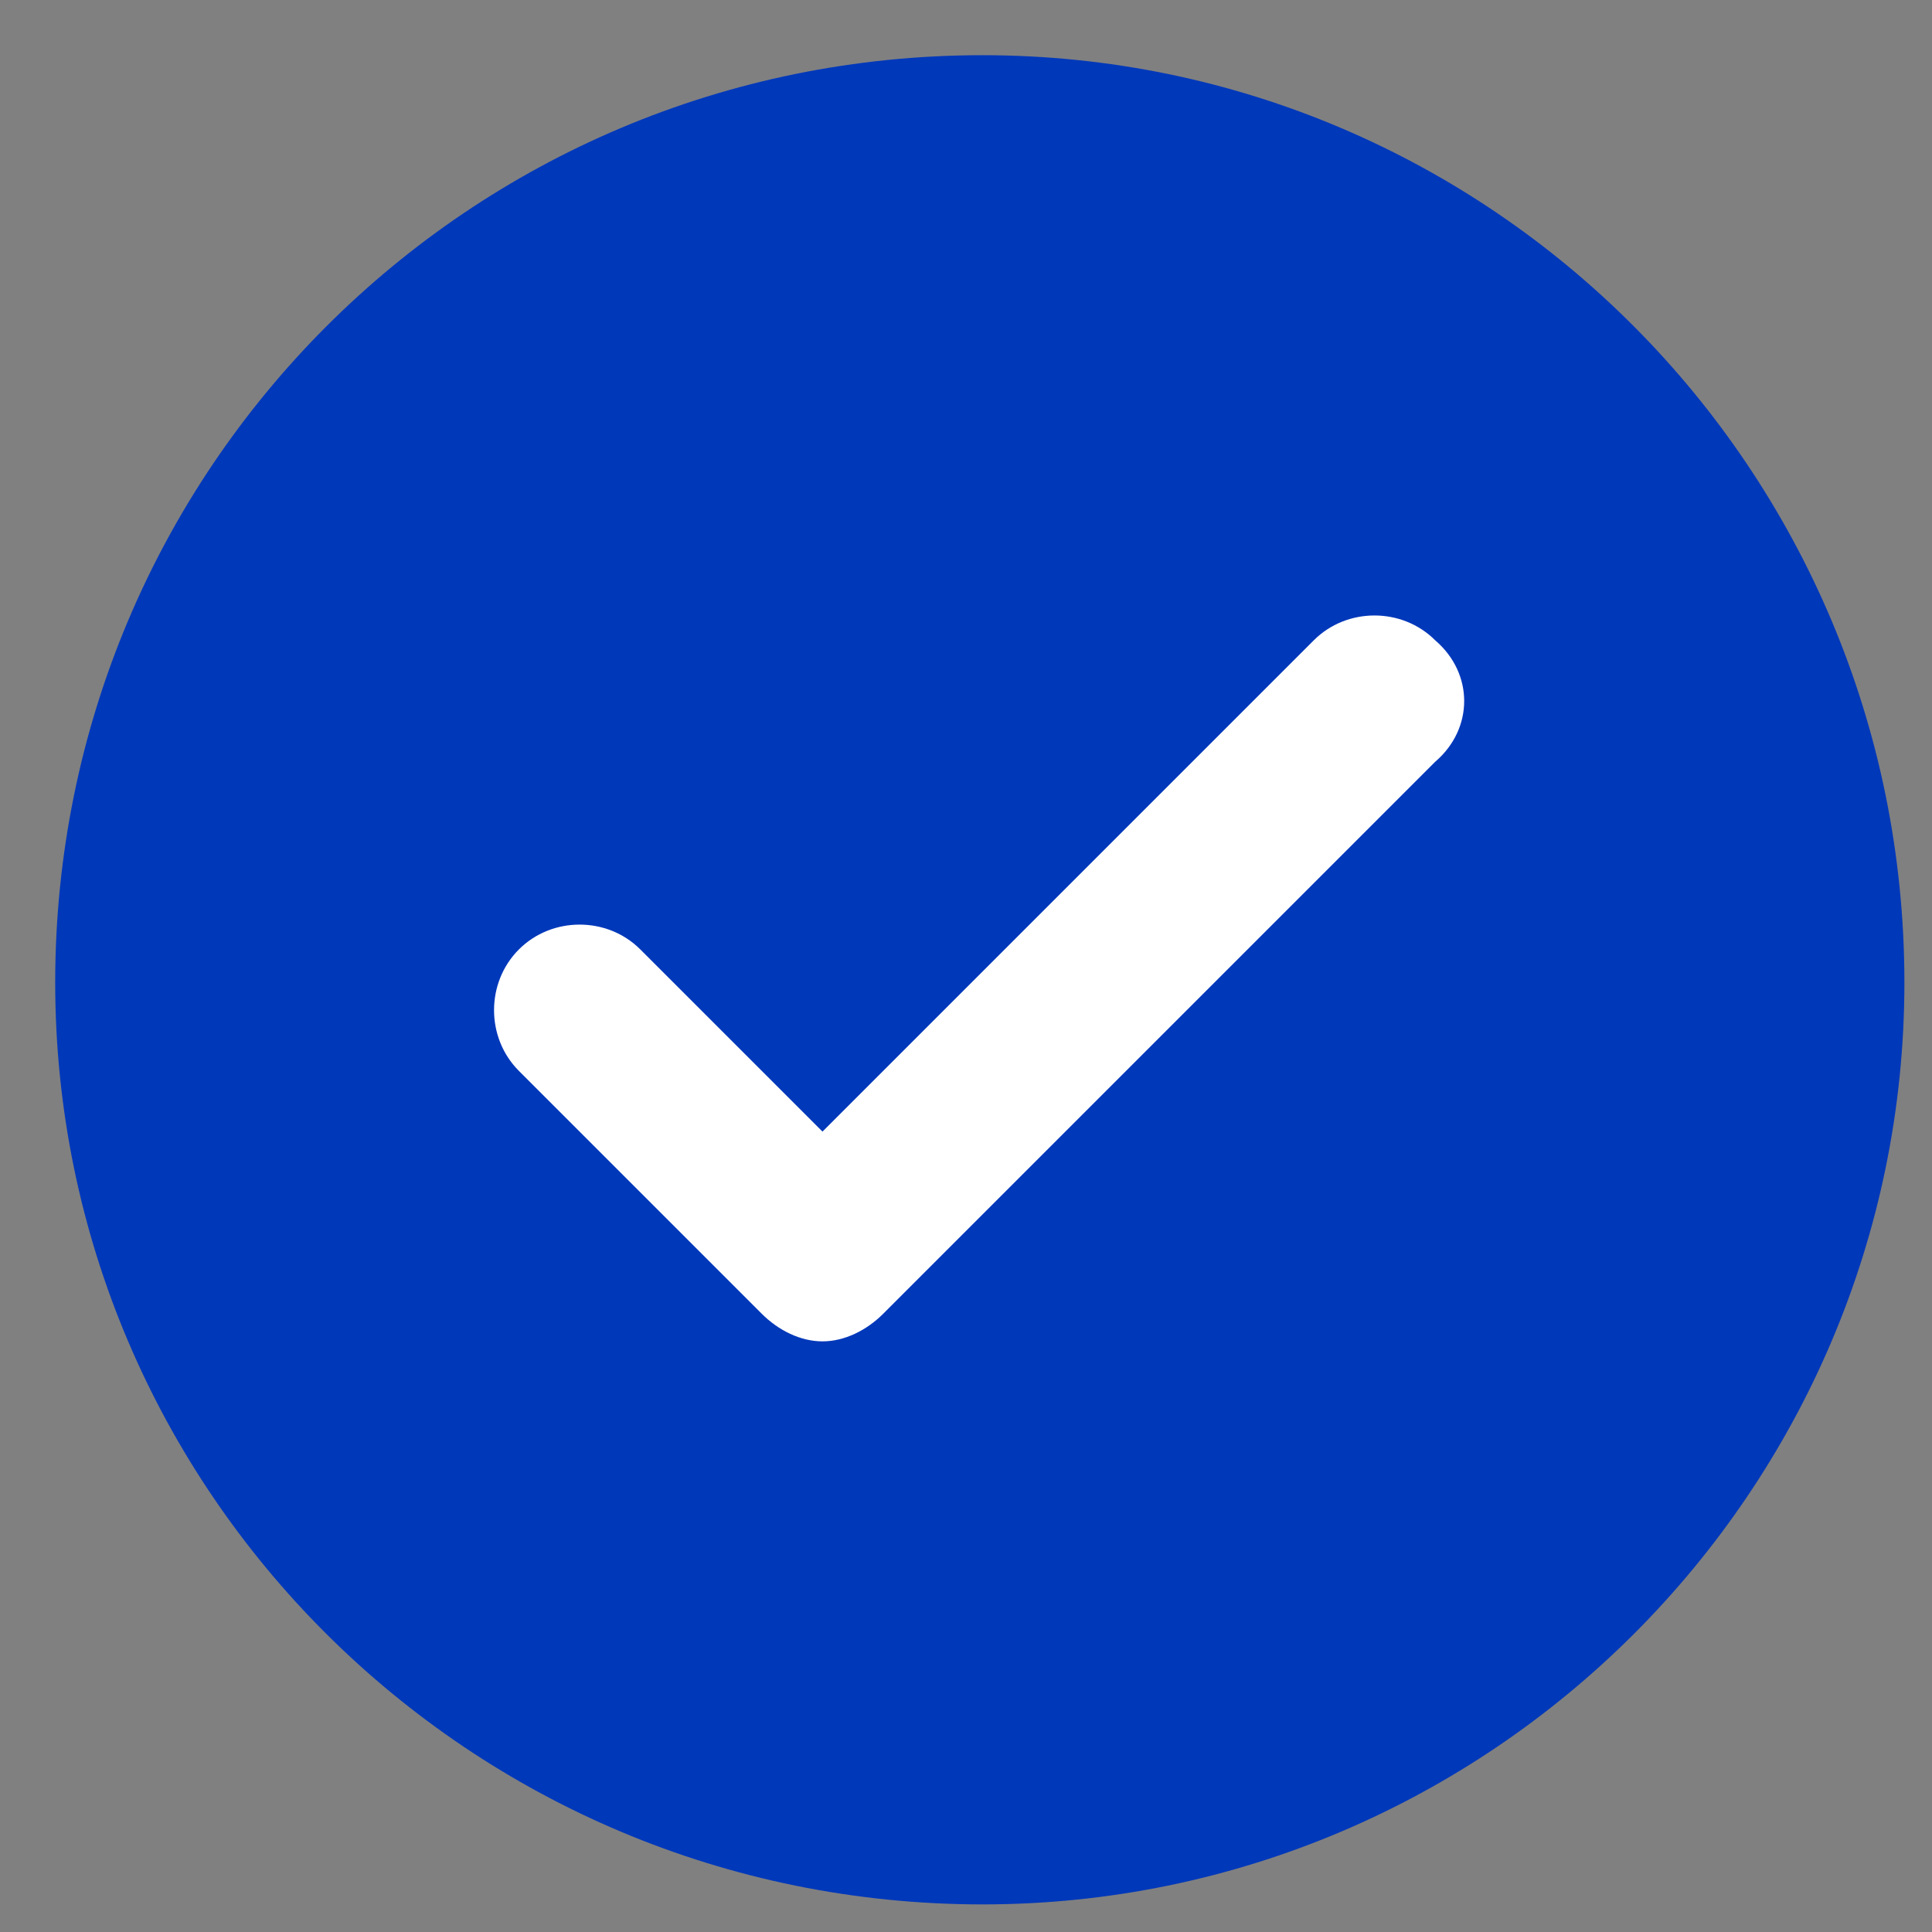 <?xml version="1.0" encoding="utf-8"?>
<!-- Generator: Adobe Illustrator 22.0.1, SVG Export Plug-In . SVG Version: 6.00 Build 0)  -->
<svg version="1.1" id="Layer_1" xmlns="http://www.w3.org/2000/svg" xmlns:xlink="http://www.w3.org/1999/xlink" x="0px" y="0px"
	 viewBox="0 0 35 35" style="enable-background:new 0 0 35 35;" xml:space="preserve">
<rect x="0" y="0" width="35" height="35" fill="#808080" stroke="none"/>
<style type="text/css">
	.st0{fill:#0038BA;}
	.st1{fill:#FFFFFF;}
</style>
<path class="st0" d="M34.5,17.8C34.5,8.5,27,1,17.8,1C8.5,1,1,8.5,1,17.8C1,27,8.5,34.5,17.8,34.5C27,34.5,34.5,27,34.5,17.8"/>
<path class="st1" d="M26,13.8l-10,10c-0.3,0.3-0.7,0.5-1.1,0.5c-0.4,0-0.8-0.2-1.1-0.5l-4.4-4.4c-0.6-0.6-0.6-1.6,0-2.2
	s1.6-0.6,2.2,0l3.3,3.3l8.9-8.9c0.6-0.6,1.6-0.6,2.2,0C26.7,12.2,26.7,13.2,26,13.8z"/>
</svg>
